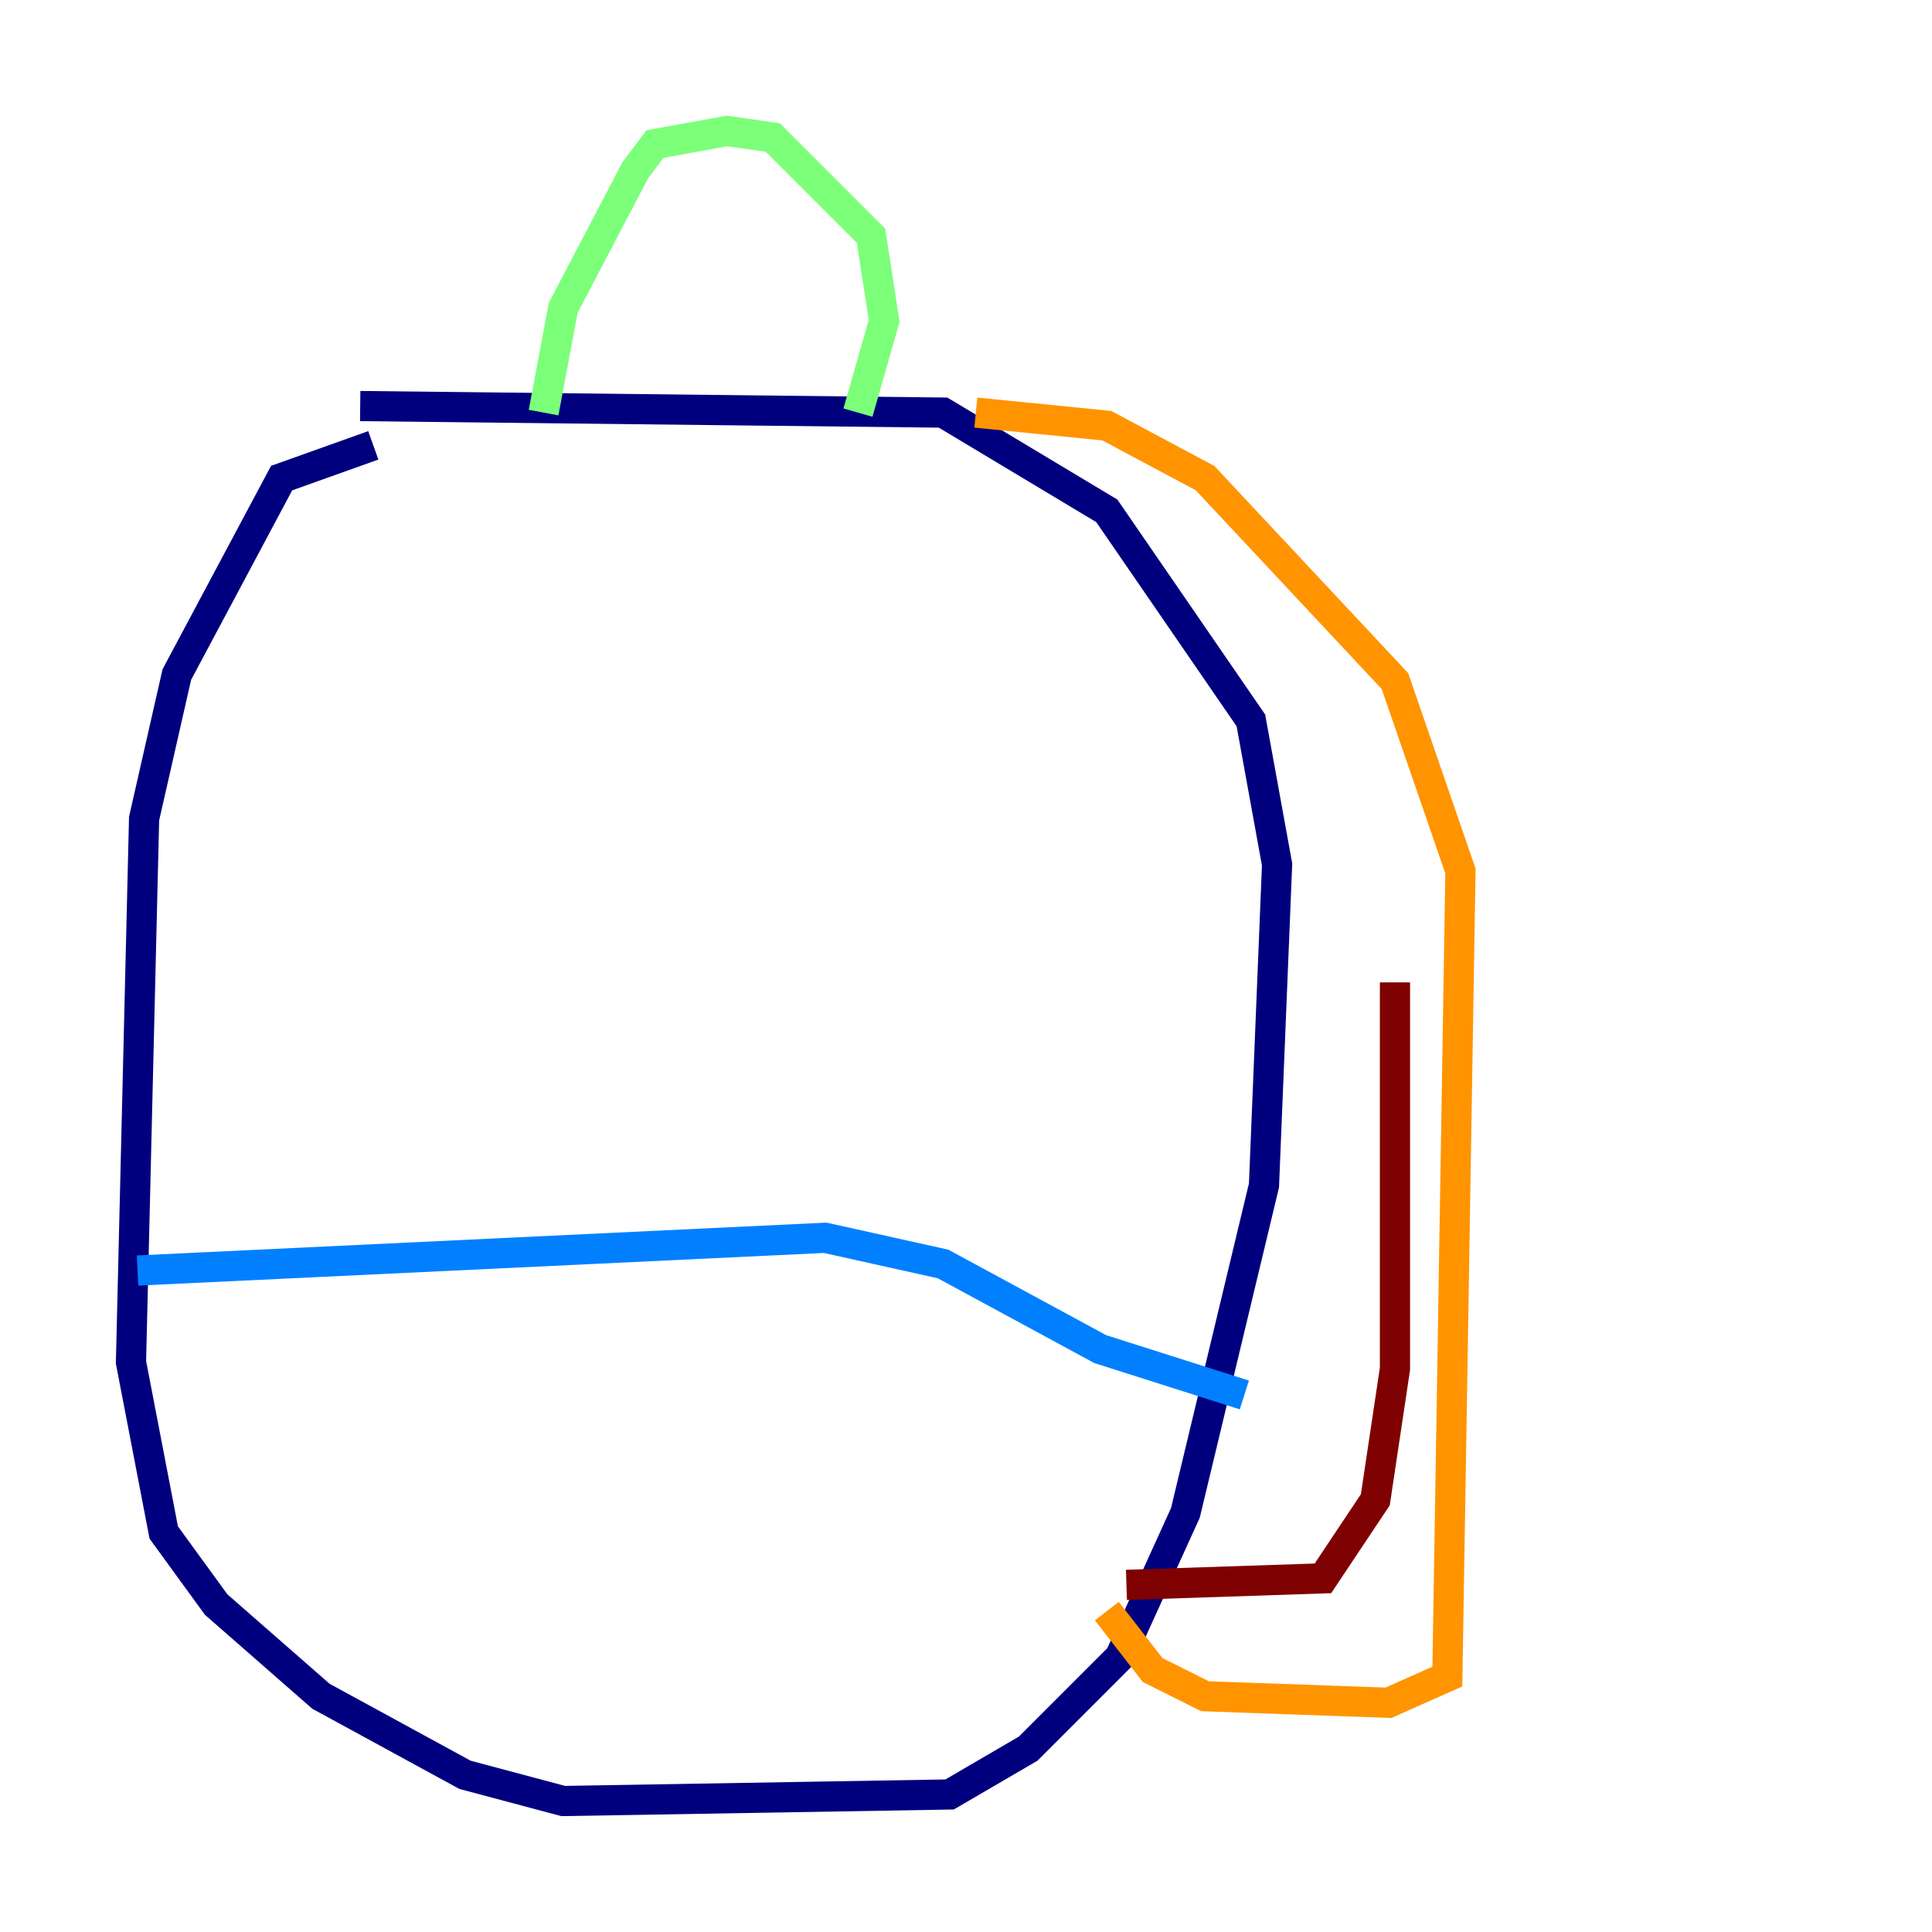 <?xml version="1.0" encoding="utf-8" ?>
<svg baseProfile="tiny" height="128" version="1.2" viewBox="0,0,128,128" width="128" xmlns="http://www.w3.org/2000/svg" xmlns:ev="http://www.w3.org/2001/xml-events" xmlns:xlink="http://www.w3.org/1999/xlink"><defs /><polyline fill="none" points="24.732,29.505 18.658,31.675 11.715,44.691 9.546,54.237 8.678,90.251 10.848,101.532 14.319,106.305 21.261,112.38 30.807,117.586 37.315,119.322 62.915,118.888 68.122,115.851 74.197,109.776 78.536,100.231 83.742,78.536 84.61,57.275 82.875,47.729 73.329,33.844 62.481,27.336 23.864,26.902" stroke="#00007f" stroke-width="2" /><polyline fill="none" points="9.112,84.176 54.671,82.007 62.481,83.742 72.895,89.383 82.441,92.42" stroke="#0080ff" stroke-width="2" /><polyline fill="none" points="36.014,27.336 37.315,20.393 42.088,11.281 43.39,9.546 48.163,8.678 51.2,9.112 57.709,15.62 58.576,21.261 56.841,27.336" stroke="#7cff79" stroke-width="2" /><polyline fill="none" points="64.651,27.336 73.329,28.203 79.837,31.675 92.42,45.125 96.759,57.709 95.891,111.078 91.986,112.814 79.837,112.38 76.366,110.644 73.329,106.739" stroke="#ff9400" stroke-width="2" /><polyline fill="none" points="74.63,105.003 87.647,104.57 91.119,99.363 92.42,90.685 92.42,65.085" stroke="#7f0000" stroke-width="2" /></svg>
